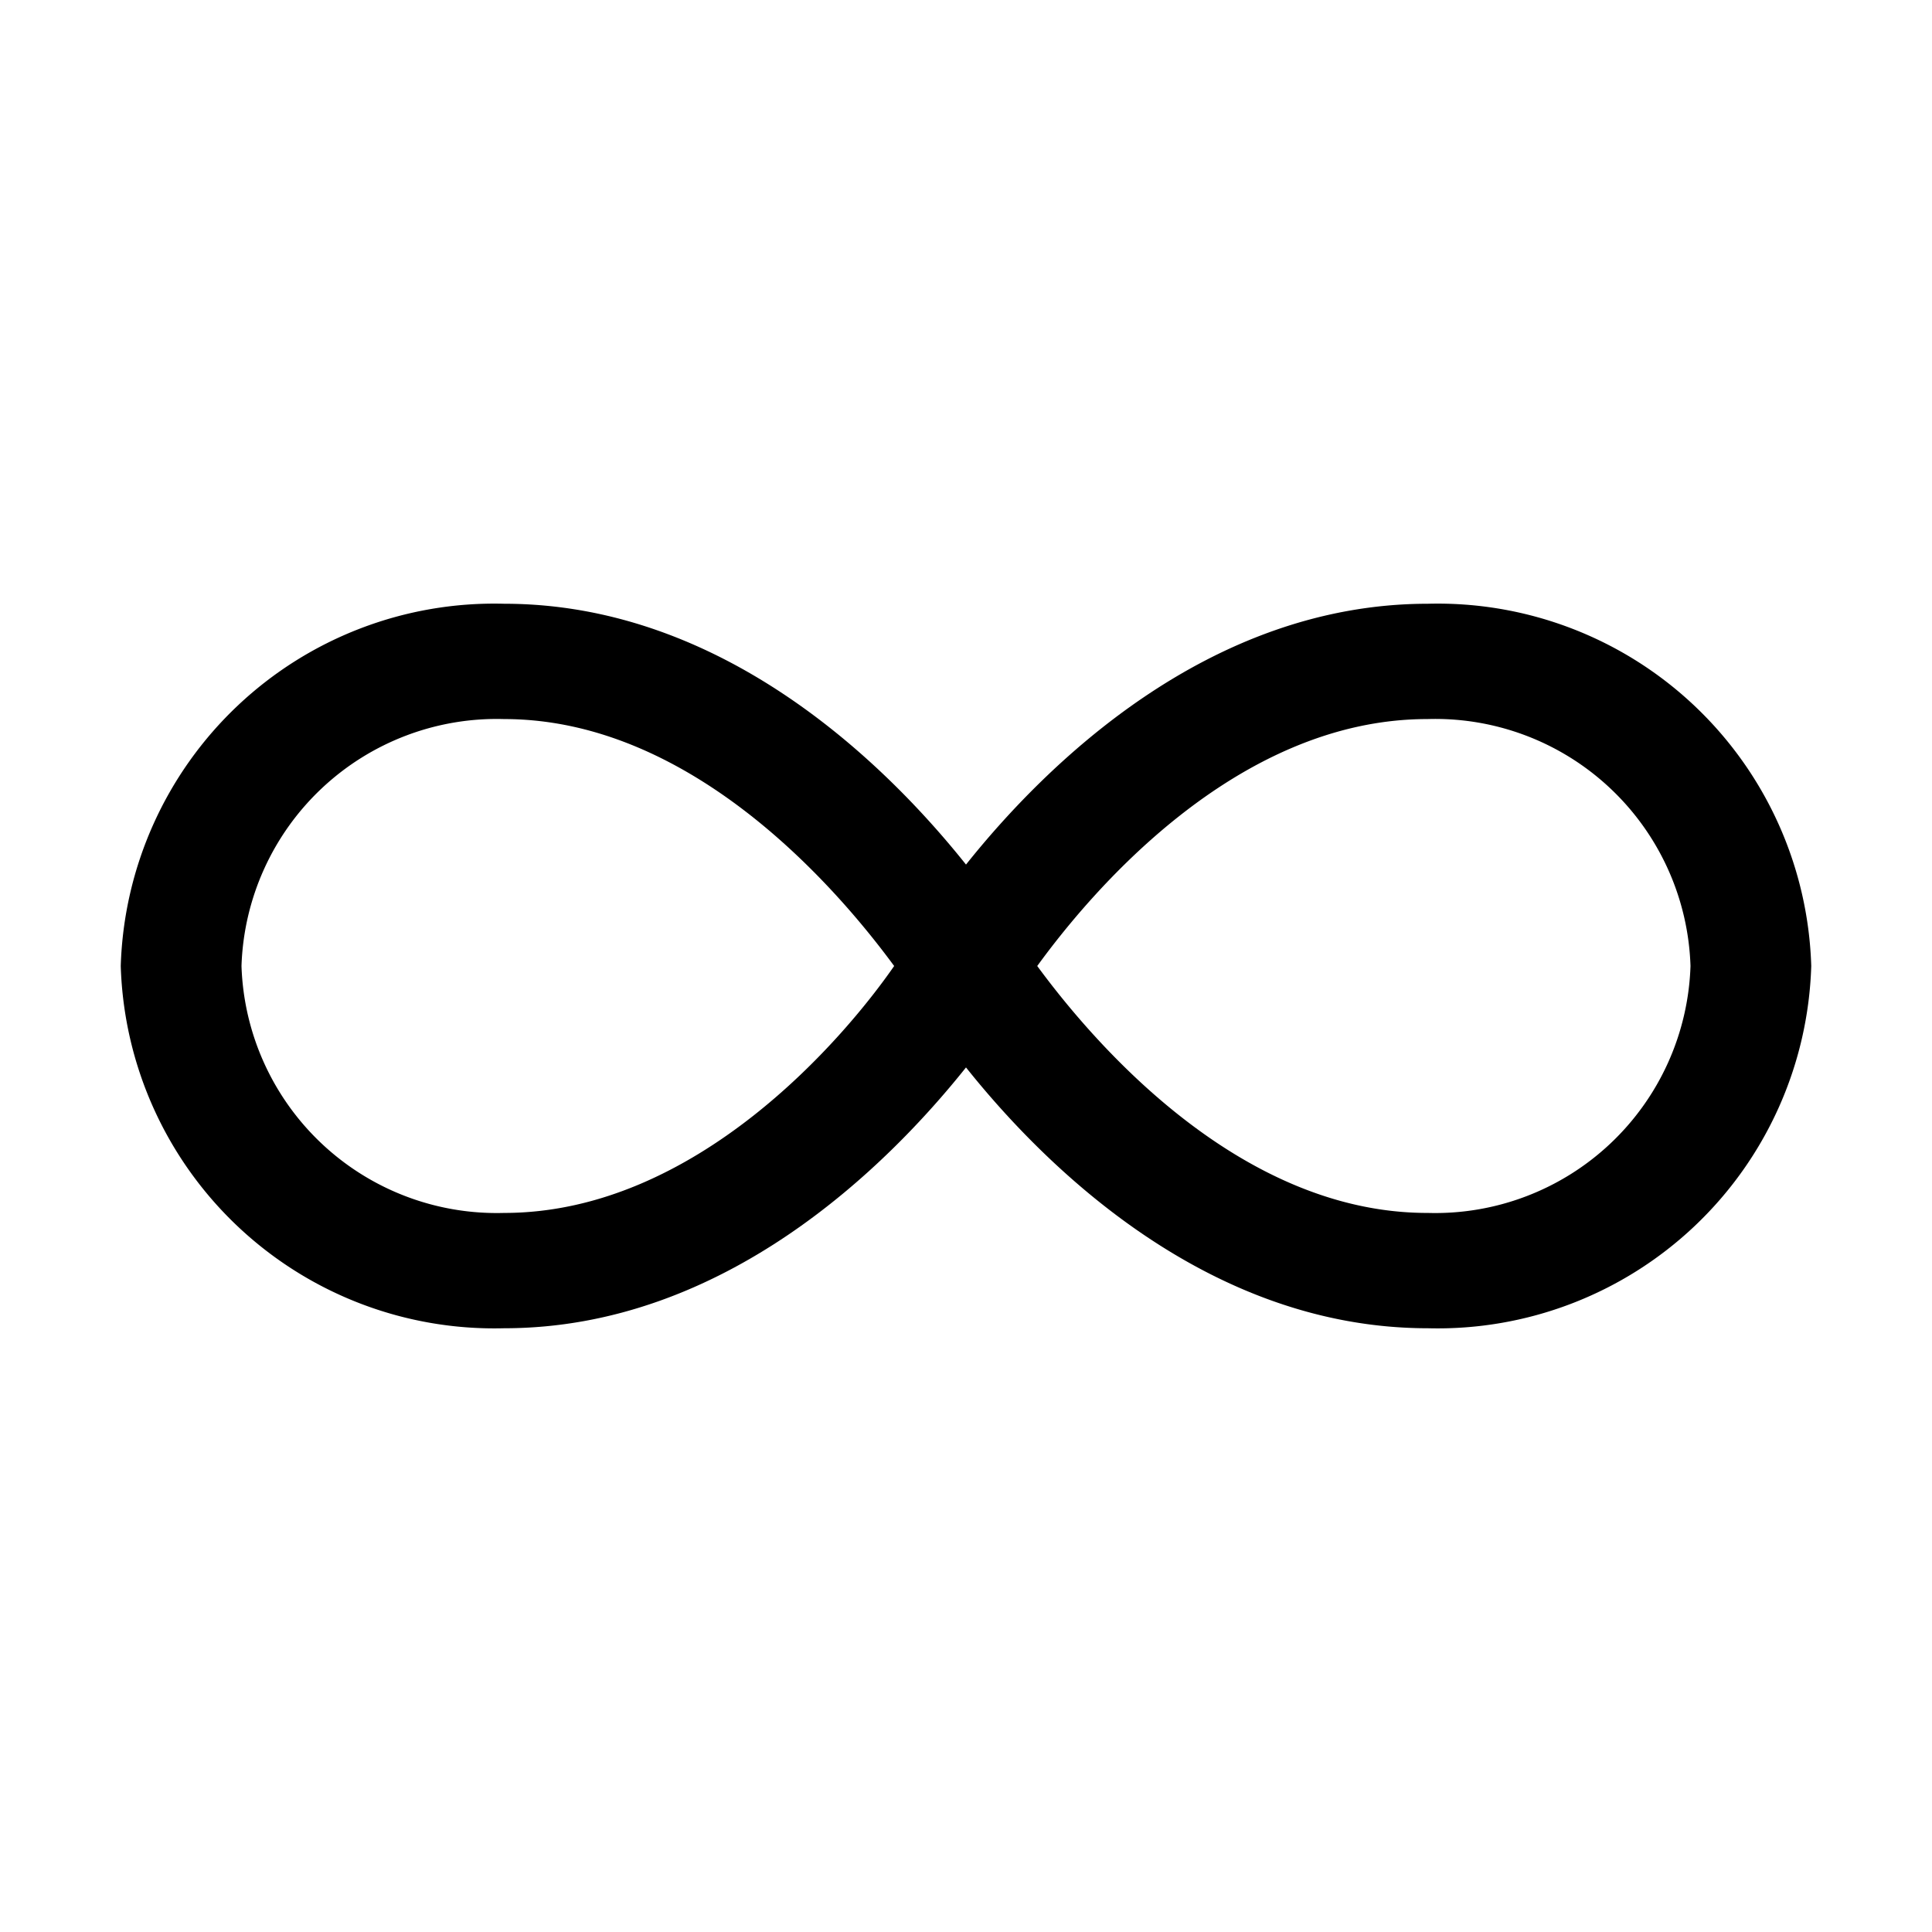 <svg id="Ready" xmlns="http://www.w3.org/2000/svg" viewBox="0 0 32 32"><title>Megaicons_work_24_1.8_cp</title><path d="M23.65,10C20,10,17.3,12.69,16,14.32,14.7,12.69,12,10,8.35,10A6.19,6.19,0,0,0,2,16a6.19,6.19,0,0,0,6.35,6C12,22,14.7,19.31,16,17.68,17.3,19.31,20,22,23.65,22A6.19,6.19,0,0,0,30,16,6.19,6.19,0,0,0,23.65,10ZM8.35,20.09A4.23,4.23,0,0,1,4,16a4.23,4.23,0,0,1,4.35-4.09c3.17,0,5.6,2.92,6.46,4.09C14,17.17,11.54,20.09,8.35,20.09Zm15.29,0c-3.17,0-5.6-2.92-6.46-4.09.85-1.17,3.27-4.09,6.46-4.09A4.23,4.23,0,0,1,28,16,4.23,4.23,0,0,1,23.65,20.09Z"/></svg>